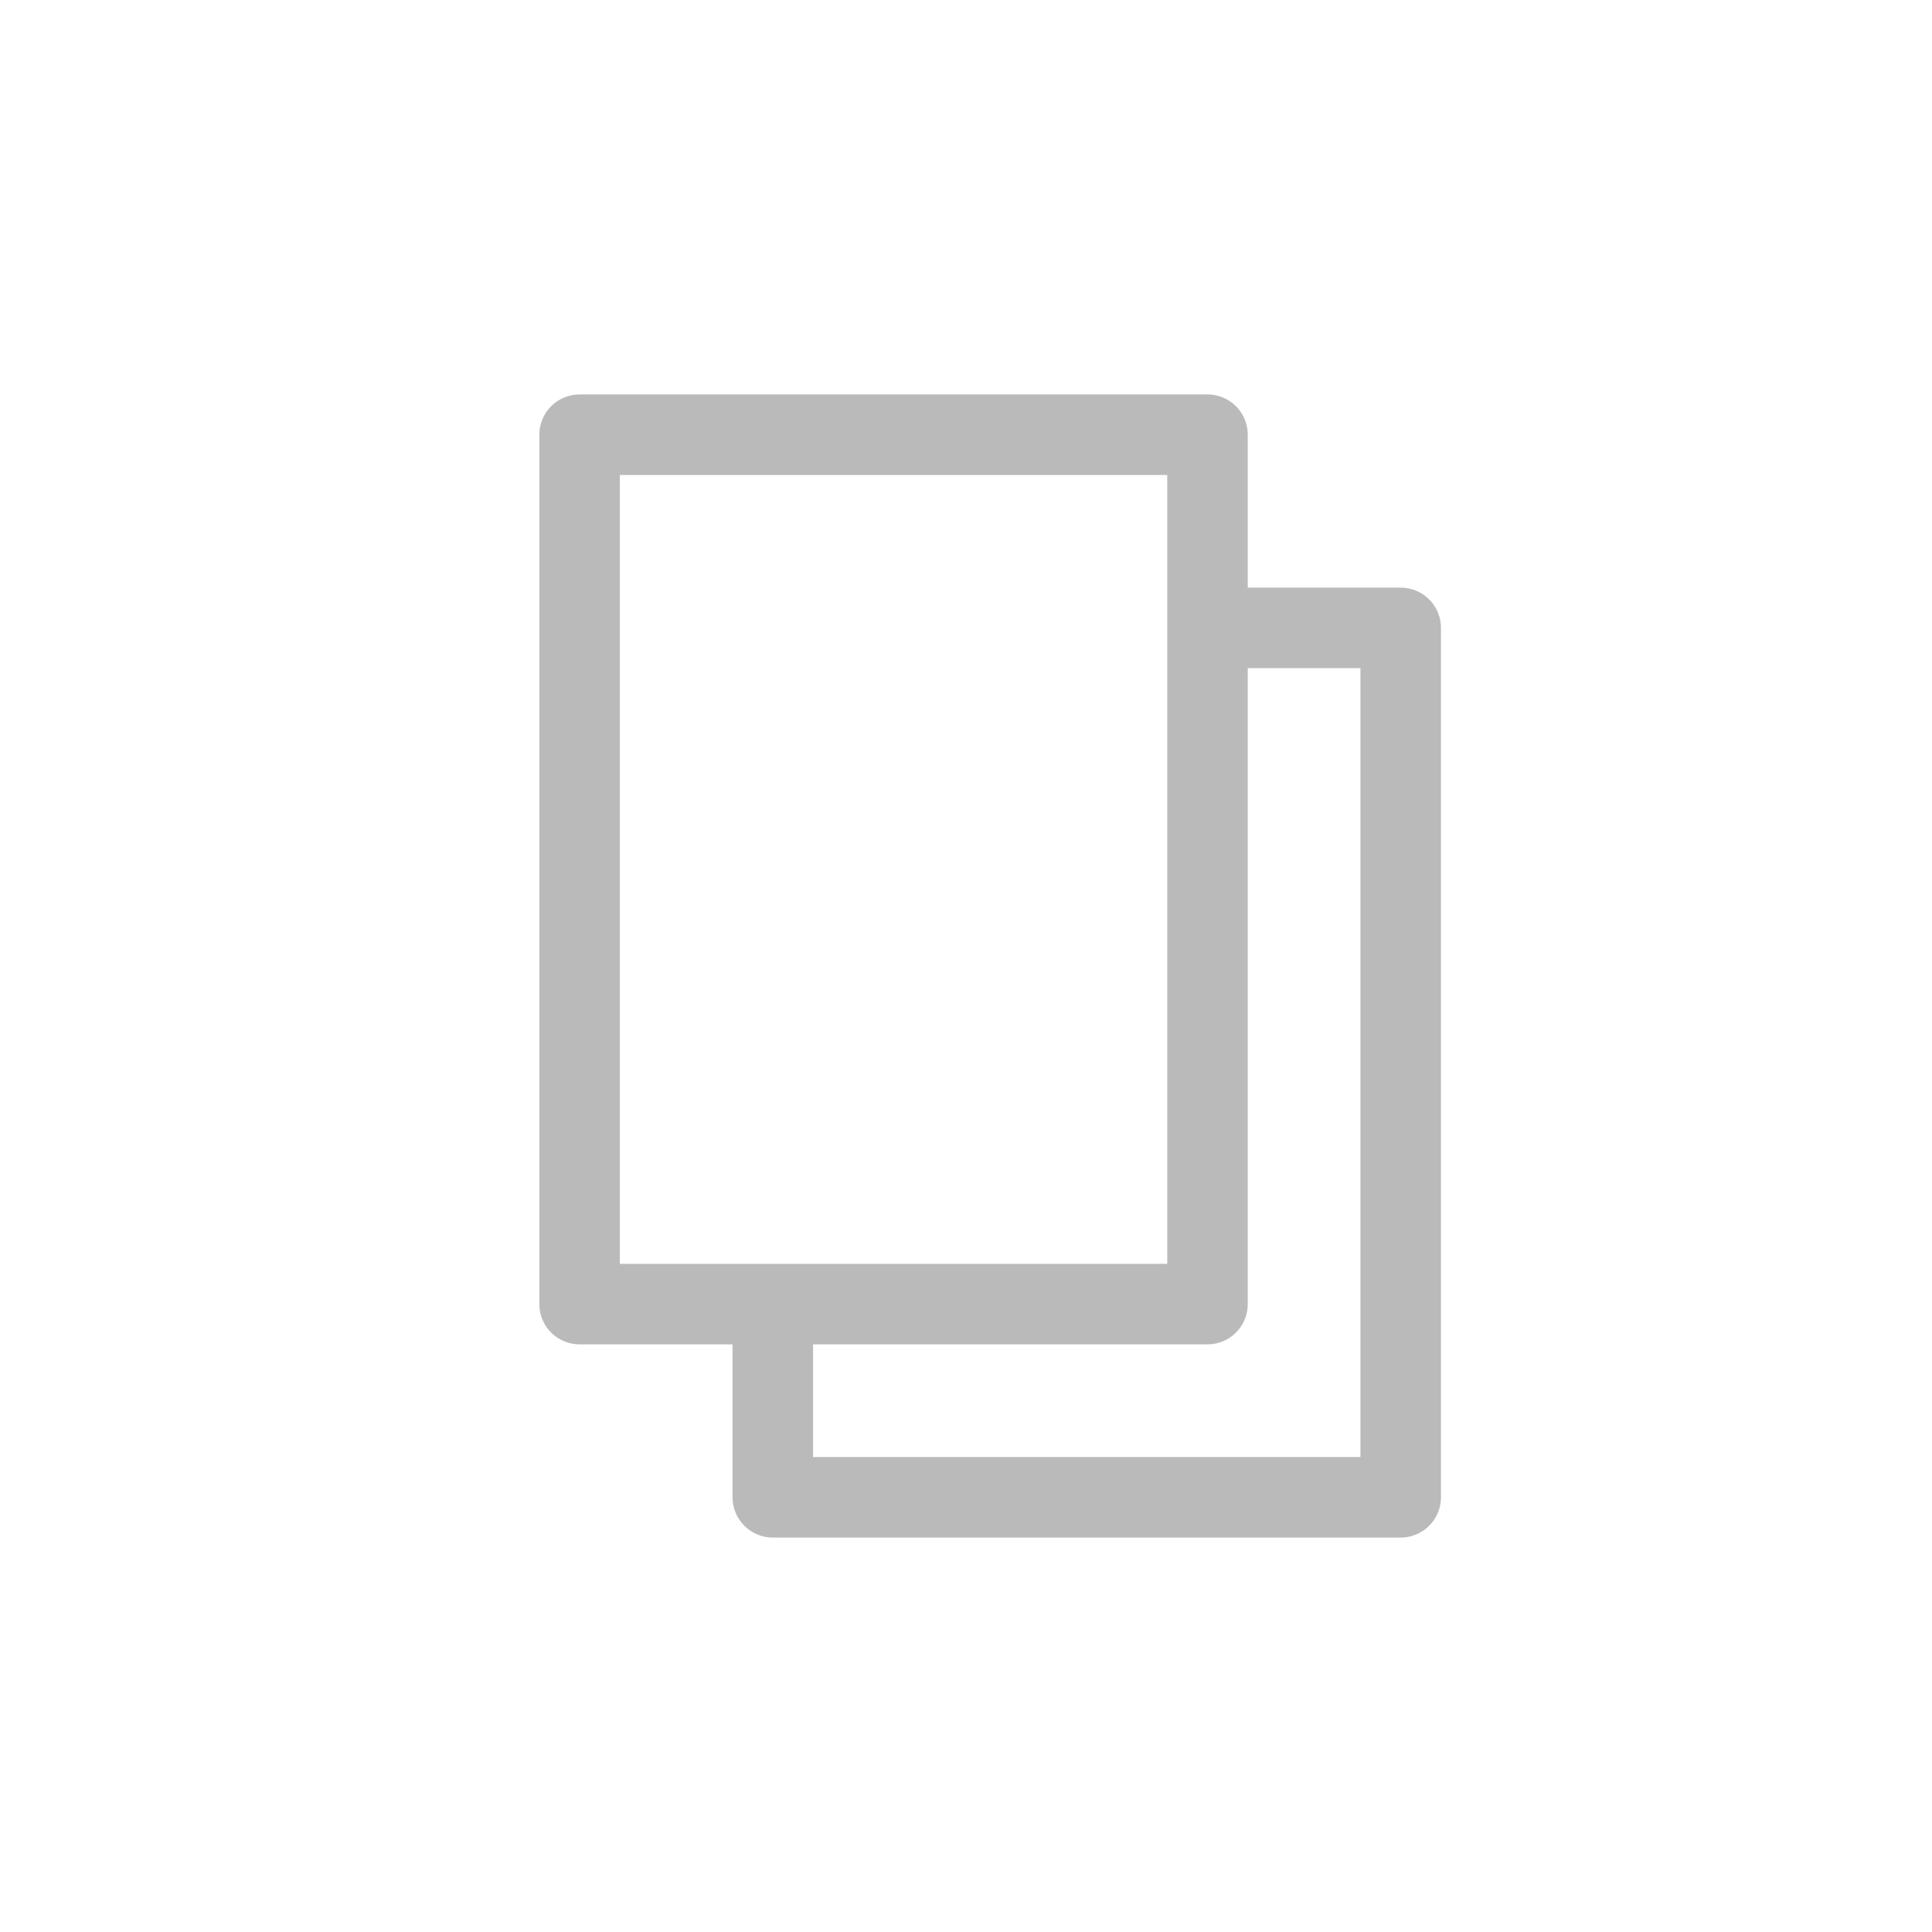 <svg data-name="그룹 1292" xmlns="http://www.w3.org/2000/svg" width="24" height="24" viewBox="0 0 24 24">
    <defs>
        <clipPath id="1fidfp1t4a">
            <path data-name="사각형 930" style="fill:none;stroke:#bababa" d="M0 0h24v24H0z"/>
        </clipPath>
    </defs>
    <g data-name="그룹 1297" style="clip-path:url(#1fidfp1t4a)">
        <path data-name="패스 878" d="M16 21.4v2.4h7.8V13h-2.4" transform="translate(-6.4 -5.2)" style="stroke-linejoin:round;fill:none;stroke:#bababa"/>
        <path data-name="사각형 929" transform="translate(7.2 5.4)" style="stroke-linejoin:round;fill:none;stroke:#bababa" d="M0 0h7.8v10.8H0z"/>
    </g>
</svg>
